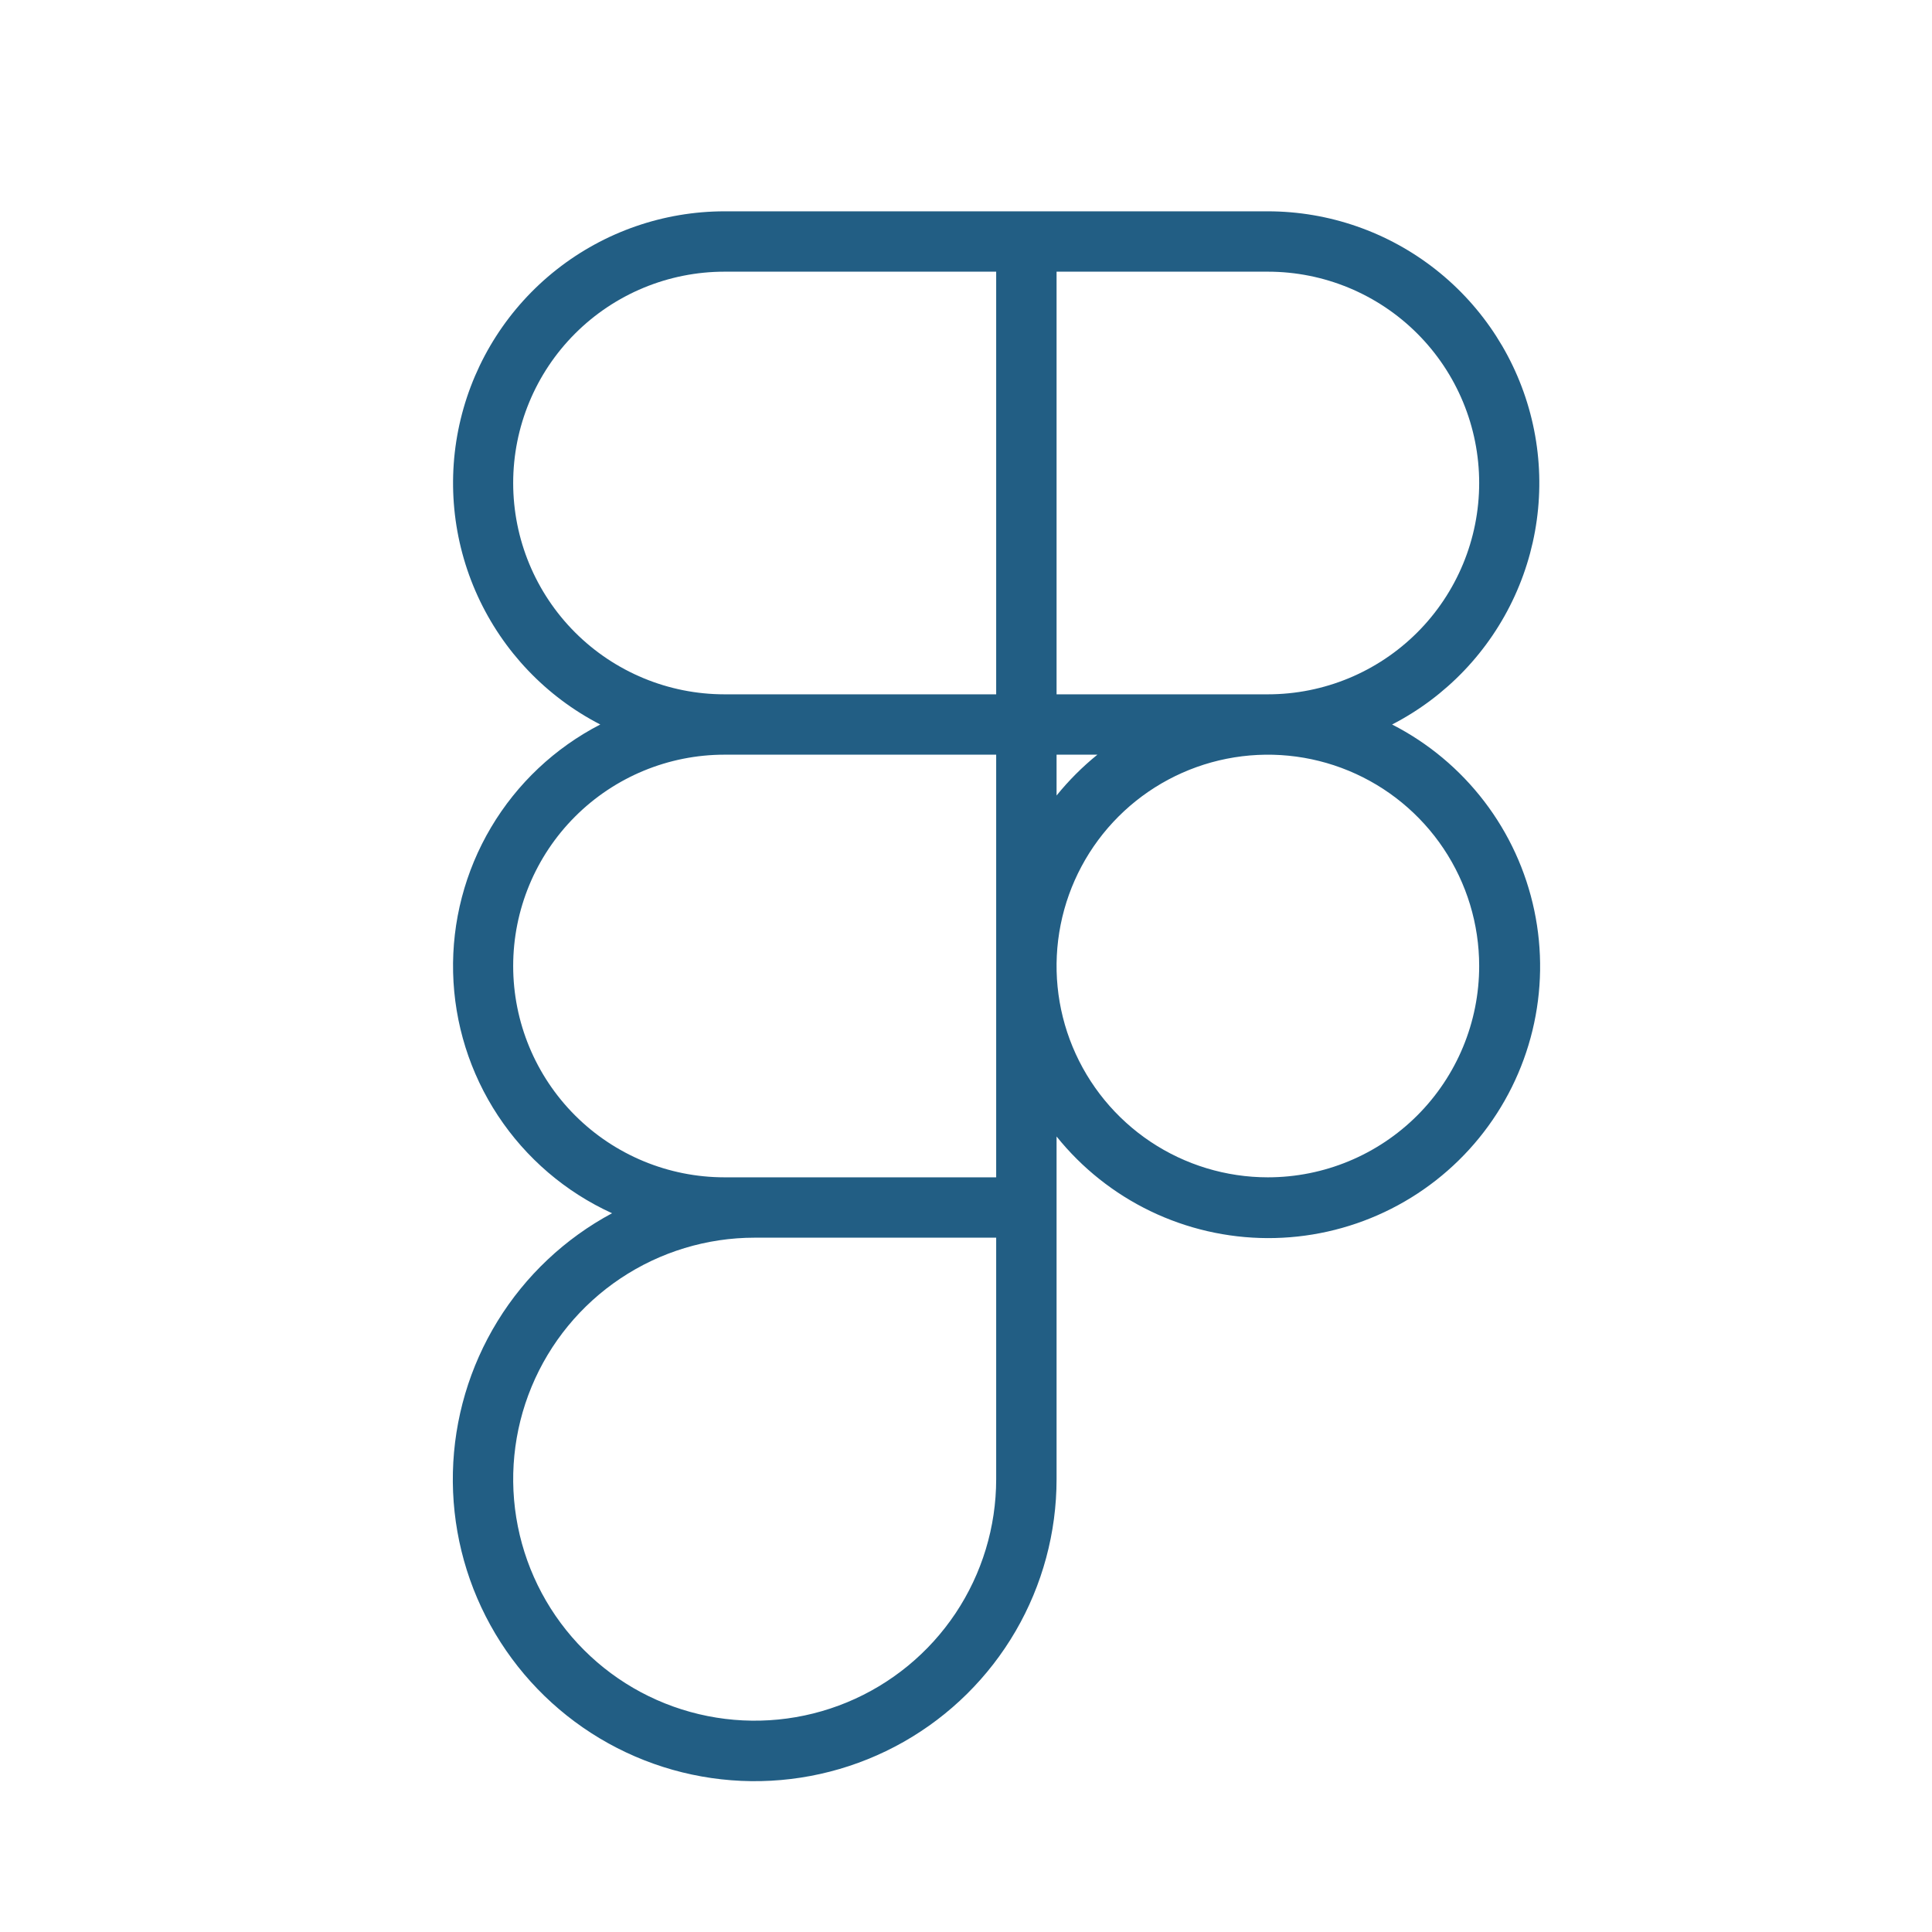 <svg width="100" height="100" viewBox="0 0 100 100" fill="none" xmlns="http://www.w3.org/2000/svg">
<path d="M72.055 37.5C74.856 36.056 77.092 33.712 78.402 30.846C79.713 27.979 80.022 24.755 79.28 21.692C78.539 18.628 76.789 15.902 74.313 13.952C71.837 12.002 68.777 10.94 65.625 10.938H37.5C34.348 10.94 31.288 12.002 28.812 13.952C26.336 15.902 24.586 18.628 23.845 21.692C23.103 24.755 23.413 27.979 24.723 30.846C26.033 33.712 28.268 36.056 31.07 37.5C28.723 38.709 26.764 40.555 25.417 42.825C24.07 45.096 23.39 47.7 23.453 50.339C23.517 52.979 24.322 55.547 25.777 57.75C27.232 59.953 29.277 61.702 31.68 62.797C29.244 64.103 27.198 66.031 25.751 68.386C24.304 70.741 23.507 73.437 23.442 76.2C23.377 78.963 24.046 81.694 25.381 84.114C26.716 86.534 28.669 88.557 31.04 89.976C33.412 91.395 36.118 92.16 38.881 92.192C41.645 92.224 44.368 91.522 46.772 90.159C49.176 88.795 51.175 86.818 52.566 84.429C53.956 82.041 54.688 79.326 54.688 76.562V58.824C56 60.459 57.661 61.78 59.55 62.69C61.439 63.6 63.508 64.076 65.604 64.084C67.701 64.091 69.772 63.63 71.668 62.733C73.563 61.837 75.234 60.528 76.558 58.902C77.882 57.276 78.826 55.375 79.32 53.337C79.814 51.3 79.847 49.178 79.415 47.126C78.984 45.074 78.099 43.145 76.825 41.48C75.551 39.814 73.922 38.454 72.055 37.5ZM76.562 25C76.562 27.901 75.41 30.683 73.359 32.734C71.308 34.785 68.526 35.938 65.625 35.938H54.688V14.062H65.625C68.526 14.062 71.308 15.215 73.359 17.266C75.41 19.317 76.562 22.099 76.562 25ZM54.688 39.062H56.801C56.024 39.691 55.316 40.399 54.688 41.176V39.062ZM26.562 25C26.562 22.099 27.715 19.317 29.766 17.266C31.817 15.215 34.599 14.062 37.5 14.062H51.562V35.938H37.5C34.599 35.938 31.817 34.785 29.766 32.734C27.715 30.683 26.562 27.901 26.562 25ZM51.562 76.562C51.562 79.035 50.829 81.451 49.456 83.507C48.082 85.563 46.13 87.165 43.846 88.111C41.562 89.057 39.049 89.305 36.624 88.822C34.199 88.34 31.972 87.15 30.224 85.401C28.476 83.653 27.285 81.426 26.803 79.001C26.32 76.576 26.568 74.063 27.514 71.779C28.46 69.495 30.062 67.543 32.118 66.169C34.173 64.796 36.59 64.062 39.062 64.062H51.562V76.562ZM51.562 60.938H37.5C34.599 60.938 31.817 59.785 29.766 57.734C27.715 55.683 26.562 52.901 26.562 50C26.562 47.099 27.715 44.317 29.766 42.266C31.817 40.215 34.599 39.062 37.5 39.062H51.562V60.938ZM65.625 60.938C63.462 60.938 61.347 60.296 59.548 59.094C57.75 57.892 56.348 56.184 55.52 54.186C54.692 52.187 54.476 49.988 54.898 47.866C55.32 45.745 56.361 43.796 57.891 42.266C59.421 40.736 61.37 39.695 63.491 39.273C65.613 38.851 67.812 39.067 69.811 39.895C71.809 40.723 73.517 42.125 74.719 43.923C75.921 45.722 76.562 47.837 76.562 50C76.562 52.901 75.41 55.683 73.359 57.734C71.308 59.785 68.526 60.938 65.625 60.938Z" fill="#225E84"/>
</svg>
